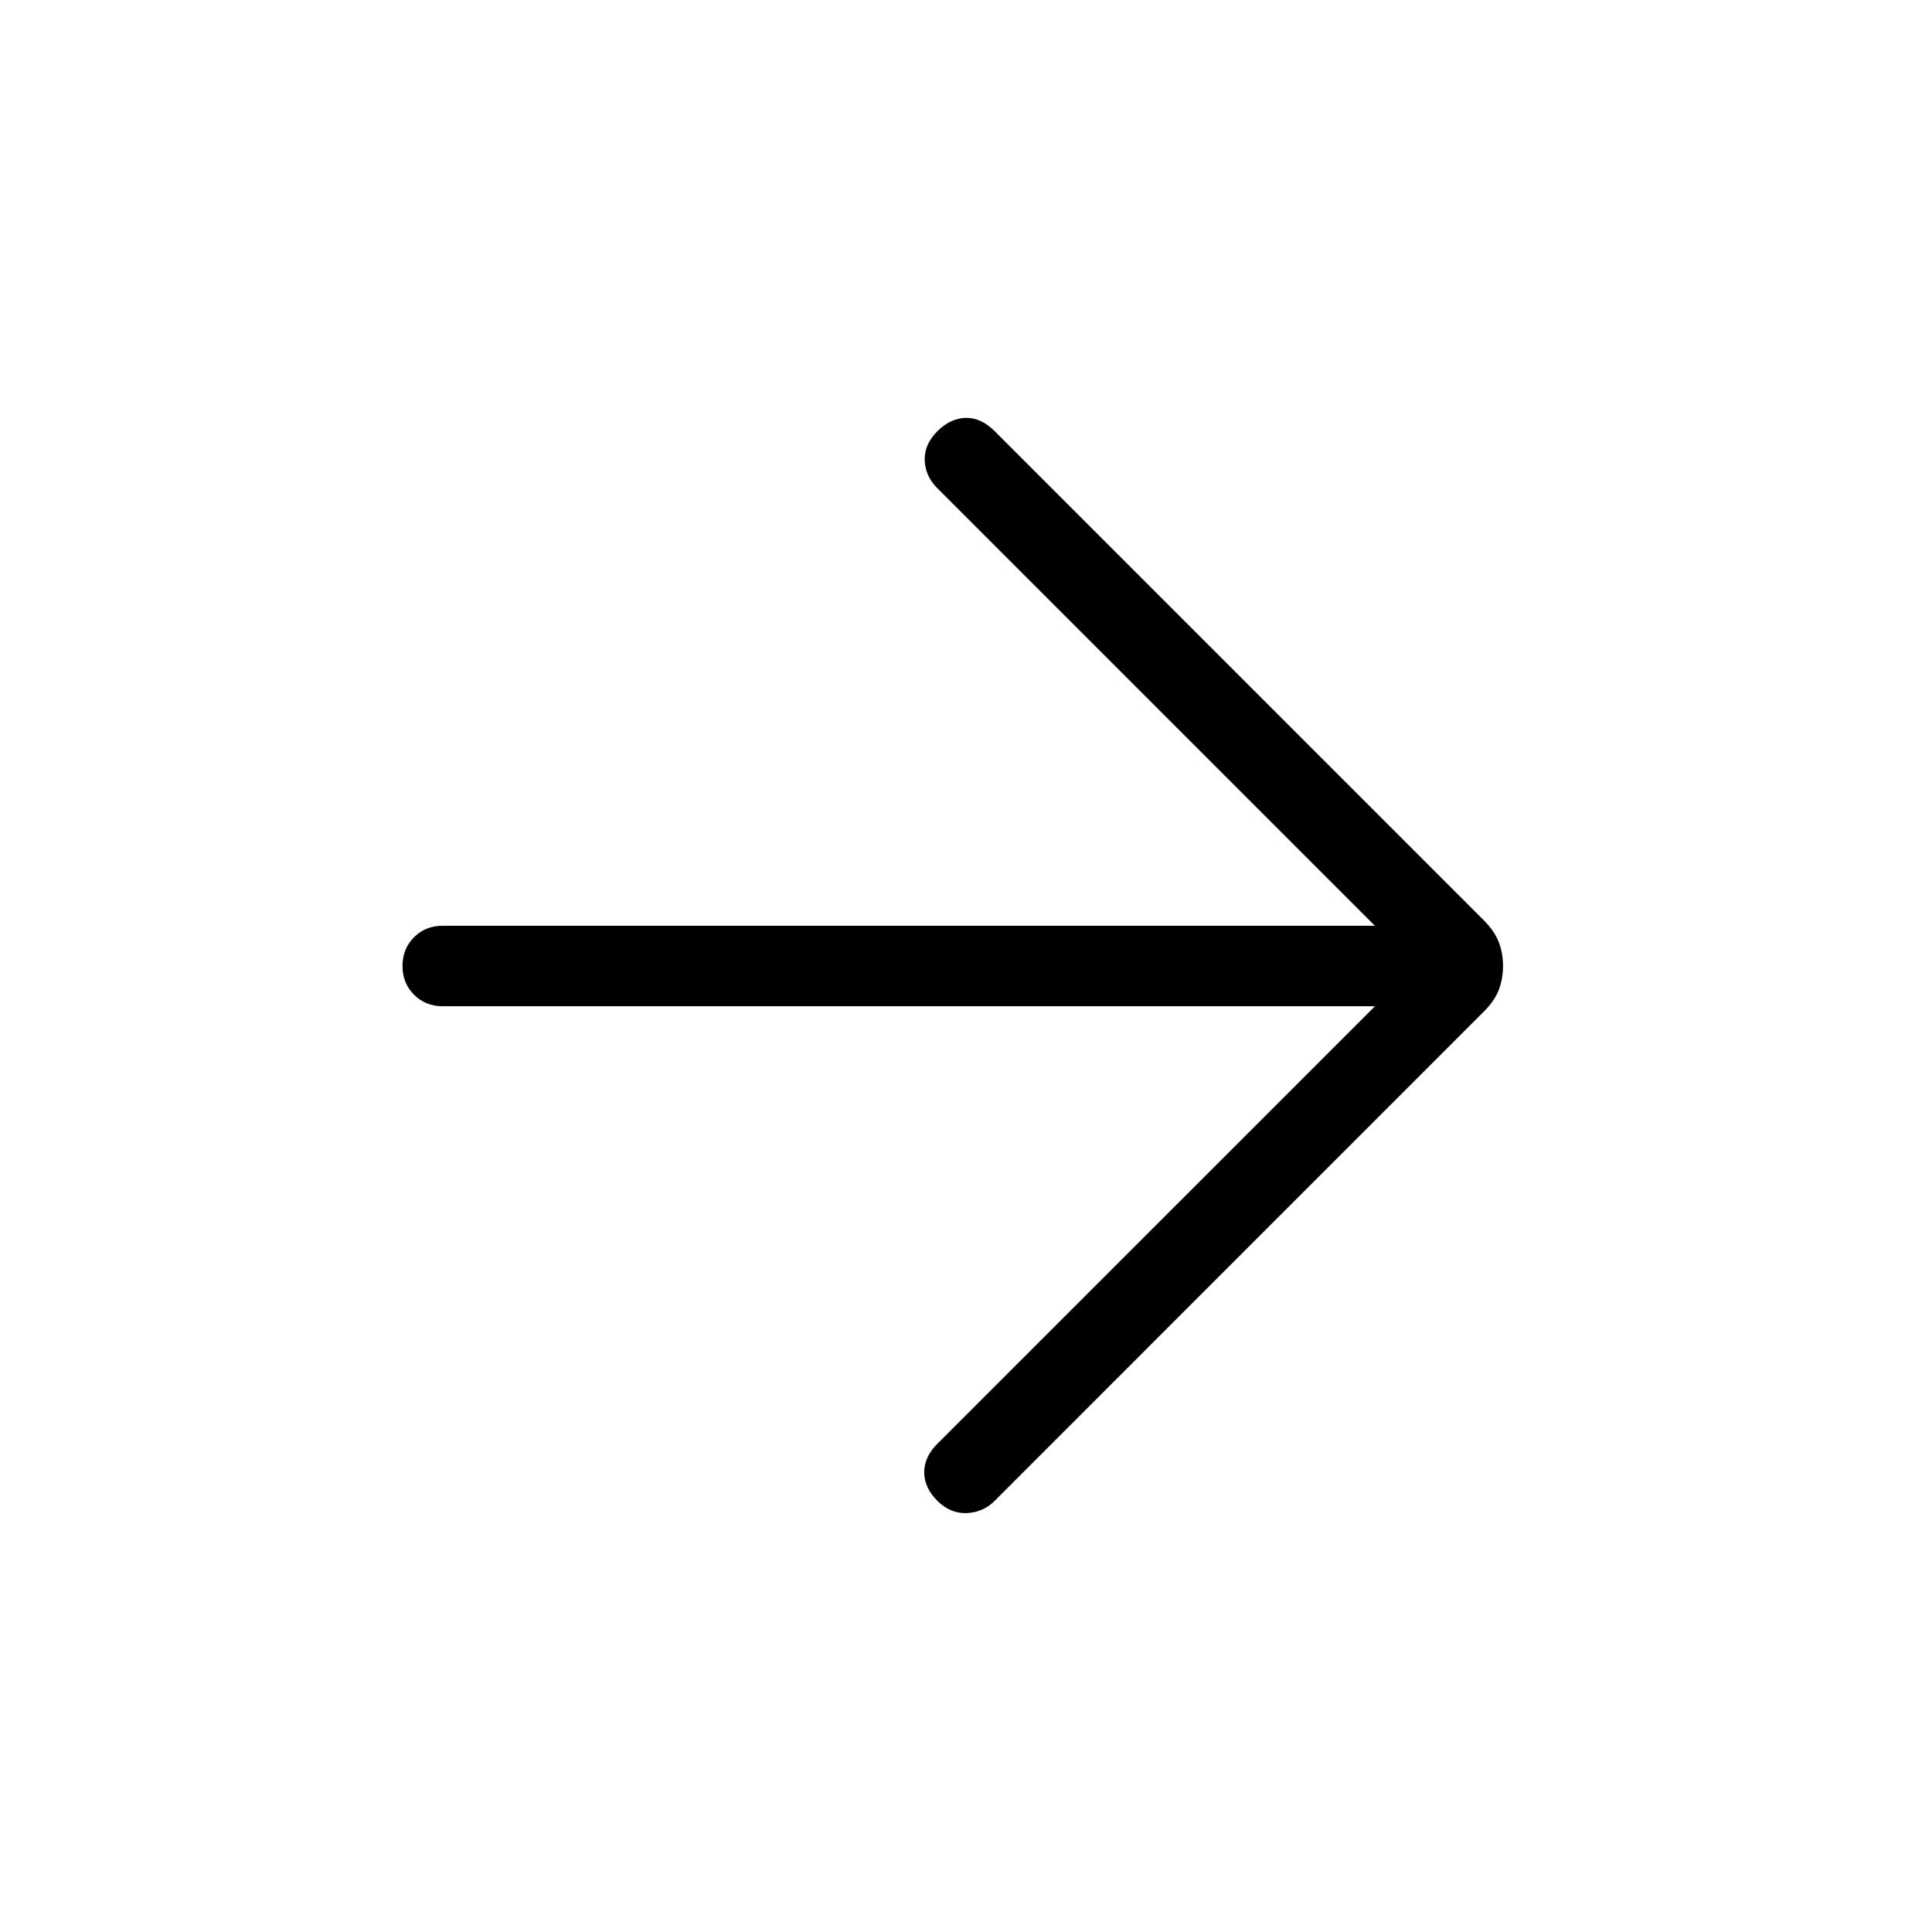 <svg width="24" height="24" viewBox="0 0 24 24" fill="none" xmlns="http://www.w3.org/2000/svg">
<path d="M17.079 11.5L11.64 6.061C11.543 5.963 11.492 5.849 11.487 5.717C11.483 5.585 11.536 5.464 11.647 5.354C11.756 5.247 11.874 5.193 12 5.191C12.125 5.189 12.243 5.244 12.354 5.354L18.434 11.434C18.521 11.522 18.583 11.611 18.618 11.702C18.653 11.793 18.671 11.892 18.671 12C18.671 12.108 18.653 12.207 18.618 12.298C18.583 12.389 18.521 12.477 18.434 12.565L12.354 18.646C12.261 18.739 12.147 18.789 12.013 18.796C11.878 18.802 11.756 18.753 11.646 18.646C11.536 18.536 11.481 18.417 11.481 18.29C11.481 18.162 11.536 18.043 11.646 17.933L17.08 12.5H5.5C5.357 12.5 5.238 12.452 5.143 12.357C5.048 12.261 5 12.143 5 12C5 11.857 5.048 11.738 5.143 11.643C5.238 11.547 5.357 11.5 5.5 11.5H17.079Z" fill="#000"/>
</svg>
